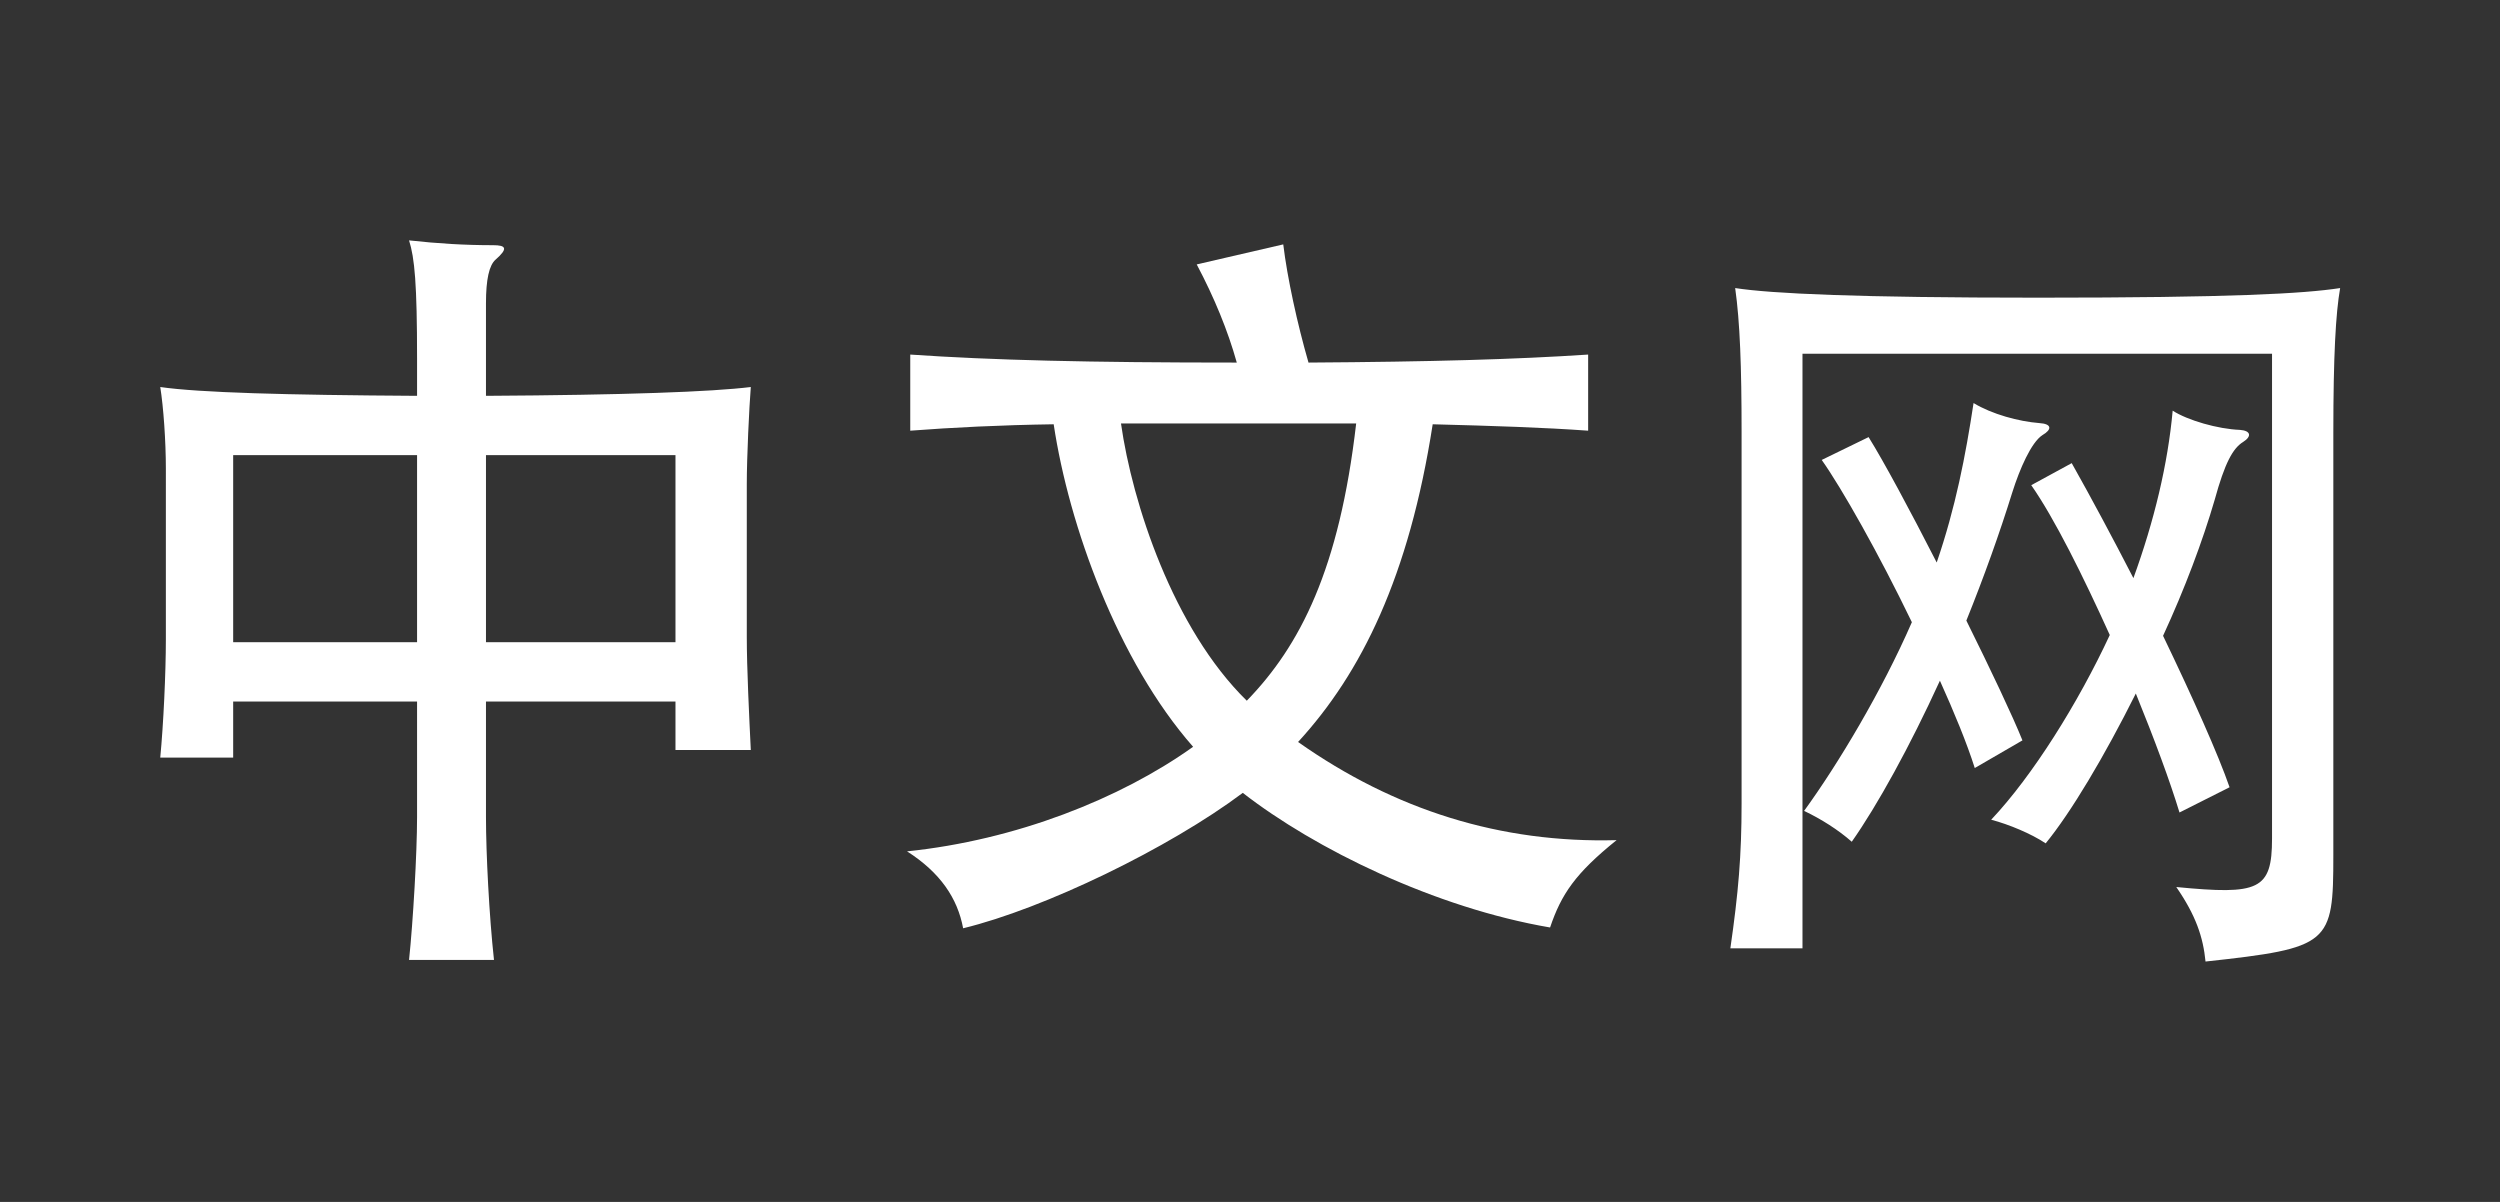 <?xml version="1.0" encoding="utf-8"?>
<!-- Generator: Adobe Illustrator 16.0.0, SVG Export Plug-In . SVG Version: 6.00 Build 0)  -->
<!DOCTYPE svg PUBLIC "-//W3C//DTD SVG 1.1//EN" "http://www.w3.org/Graphics/SVG/1.1/DTD/svg11.dtd">
<svg version="1.1" xmlns="http://www.w3.org/2000/svg" xmlns:xlink="http://www.w3.org/1999/xlink" x="0px" y="0px" width="62.4px"
	 height="30px" viewBox="699.61 -4.21 62.4 30" enable-background="new 699.61 -4.21 62.4 30" xml:space="preserve">
<rect x="699.61" y="-4.21" width="62.4" height="30" fill="#333333" stroke="none"/>
<g id="Layer_1">
	<g>
		<path fill="#FFFFFF" d="M711.74,13.3v2.89c0,0.89,0.08,2.47,0.2,3.56h-2.12c0.1-0.95,0.2-2.67,0.2-3.56V13.3h-4.59v1.4h-1.82
			c0.08-0.83,0.14-2.12,0.14-2.95V7.49c0-0.69-0.06-1.54-0.14-2.04c0.97,0.14,3.11,0.2,6.41,0.22V4.74c0-1.86-0.06-2.51-0.2-2.95
			c0.73,0.08,1.39,0.12,2.1,0.12c0.32,0,0.38,0.08,0.06,0.36c-0.16,0.14-0.24,0.49-0.24,1.09v2.31c3.46-0.02,5.64-0.1,6.61-0.22
			c-0.04,0.51-0.1,1.74-0.1,2.43v3.8c0,0.79,0.06,2,0.1,2.83h-1.88V13.3H711.74z M710.02,11.82V7.15h-4.59v4.67H710.02z
			 M716.47,11.82V7.15h-4.73v4.67H716.47z"/>
		<path fill="#FFFFFF" d="M729.48,2.39l2.16-0.5c0.1,0.83,0.35,1.98,0.63,2.95c3.06-0.02,5.18-0.08,6.98-0.2v1.9
			c-1.11-0.08-2.35-0.12-3.88-0.16c-0.59,3.8-1.78,6.21-3.36,7.93c2.41,1.7,5.06,2.53,7.95,2.45c-1.03,0.83-1.38,1.35-1.66,2.18
			c-2.87-0.49-5.87-1.96-7.67-3.36c-1.84,1.38-4.96,2.89-6.98,3.38c-0.14-0.75-0.57-1.39-1.4-1.92c2.71-0.28,5.32-1.31,7.14-2.61
			c-1.88-2.14-3.1-5.52-3.48-8.05c-1.34,0.02-2.53,0.08-3.58,0.16v-1.9c2.04,0.14,4.45,0.2,8.15,0.2
			C730.26,4.05,729.92,3.22,729.48,2.39z M727.59,6.36c0.28,1.98,1.3,5.12,3.14,6.92c1.33-1.37,2.31-3.28,2.73-6.92H727.59z"/>
		<path fill="#FFFFFF" d="M757.85,6.6v10.54c0,2.22-0.08,2.31-3.19,2.65c-0.06-0.61-0.24-1.15-0.73-1.86
			c2.06,0.2,2.39,0.08,2.39-1.21V4.62H744.6v14.84h-1.8c0.2-1.39,0.28-2.31,0.28-3.62V6.58c0-1.64-0.04-2.75-0.16-3.6
			c0.91,0.14,3.05,0.24,7.56,0.24c4.83,0,6.63-0.1,7.54-0.24C757.91,3.61,757.85,4.66,757.85,6.6z M748.87,5.85
			c0.46,0.28,1.13,0.46,1.64,0.5c0.32,0.02,0.32,0.16,0.08,0.3c-0.28,0.18-0.57,0.85-0.75,1.42c-0.32,1.03-0.71,2.12-1.15,3.21
			c0.61,1.23,1.15,2.37,1.4,2.99l-1.19,0.69c-0.2-0.63-0.51-1.38-0.87-2.18c-0.75,1.64-1.56,3.11-2.2,4.02
			c-0.34-0.3-0.77-0.57-1.19-0.77c0.85-1.17,1.94-2.99,2.69-4.71c-0.83-1.72-1.76-3.36-2.25-4.05l1.17-0.57
			c0.38,0.61,1.03,1.82,1.7,3.13C748.42,8.46,748.67,7.17,748.87,5.85z M753.84,6.04c0.37,0.24,1.13,0.46,1.68,0.48
			c0.27,0.02,0.3,0.16,0.08,0.3c-0.26,0.16-0.46,0.53-0.71,1.44c-0.3,1.03-0.75,2.23-1.29,3.4c0.75,1.56,1.38,2.97,1.66,3.78
			l-1.25,0.63c-0.24-0.79-0.63-1.84-1.09-2.97c-0.79,1.58-1.62,2.97-2.25,3.74c-0.36-0.24-0.91-0.47-1.36-0.59
			c1.03-1.09,2.17-2.91,2.96-4.61c-0.67-1.48-1.38-2.91-1.96-3.74l1.01-0.55c0.49,0.87,1.03,1.88,1.54,2.87
			C753.38,8.79,753.72,7.37,753.84,6.04z"/>
	</g>
</g>
<g id="nyt_x5F_exporter_x5F_info" display="none">
</g>
</svg>
